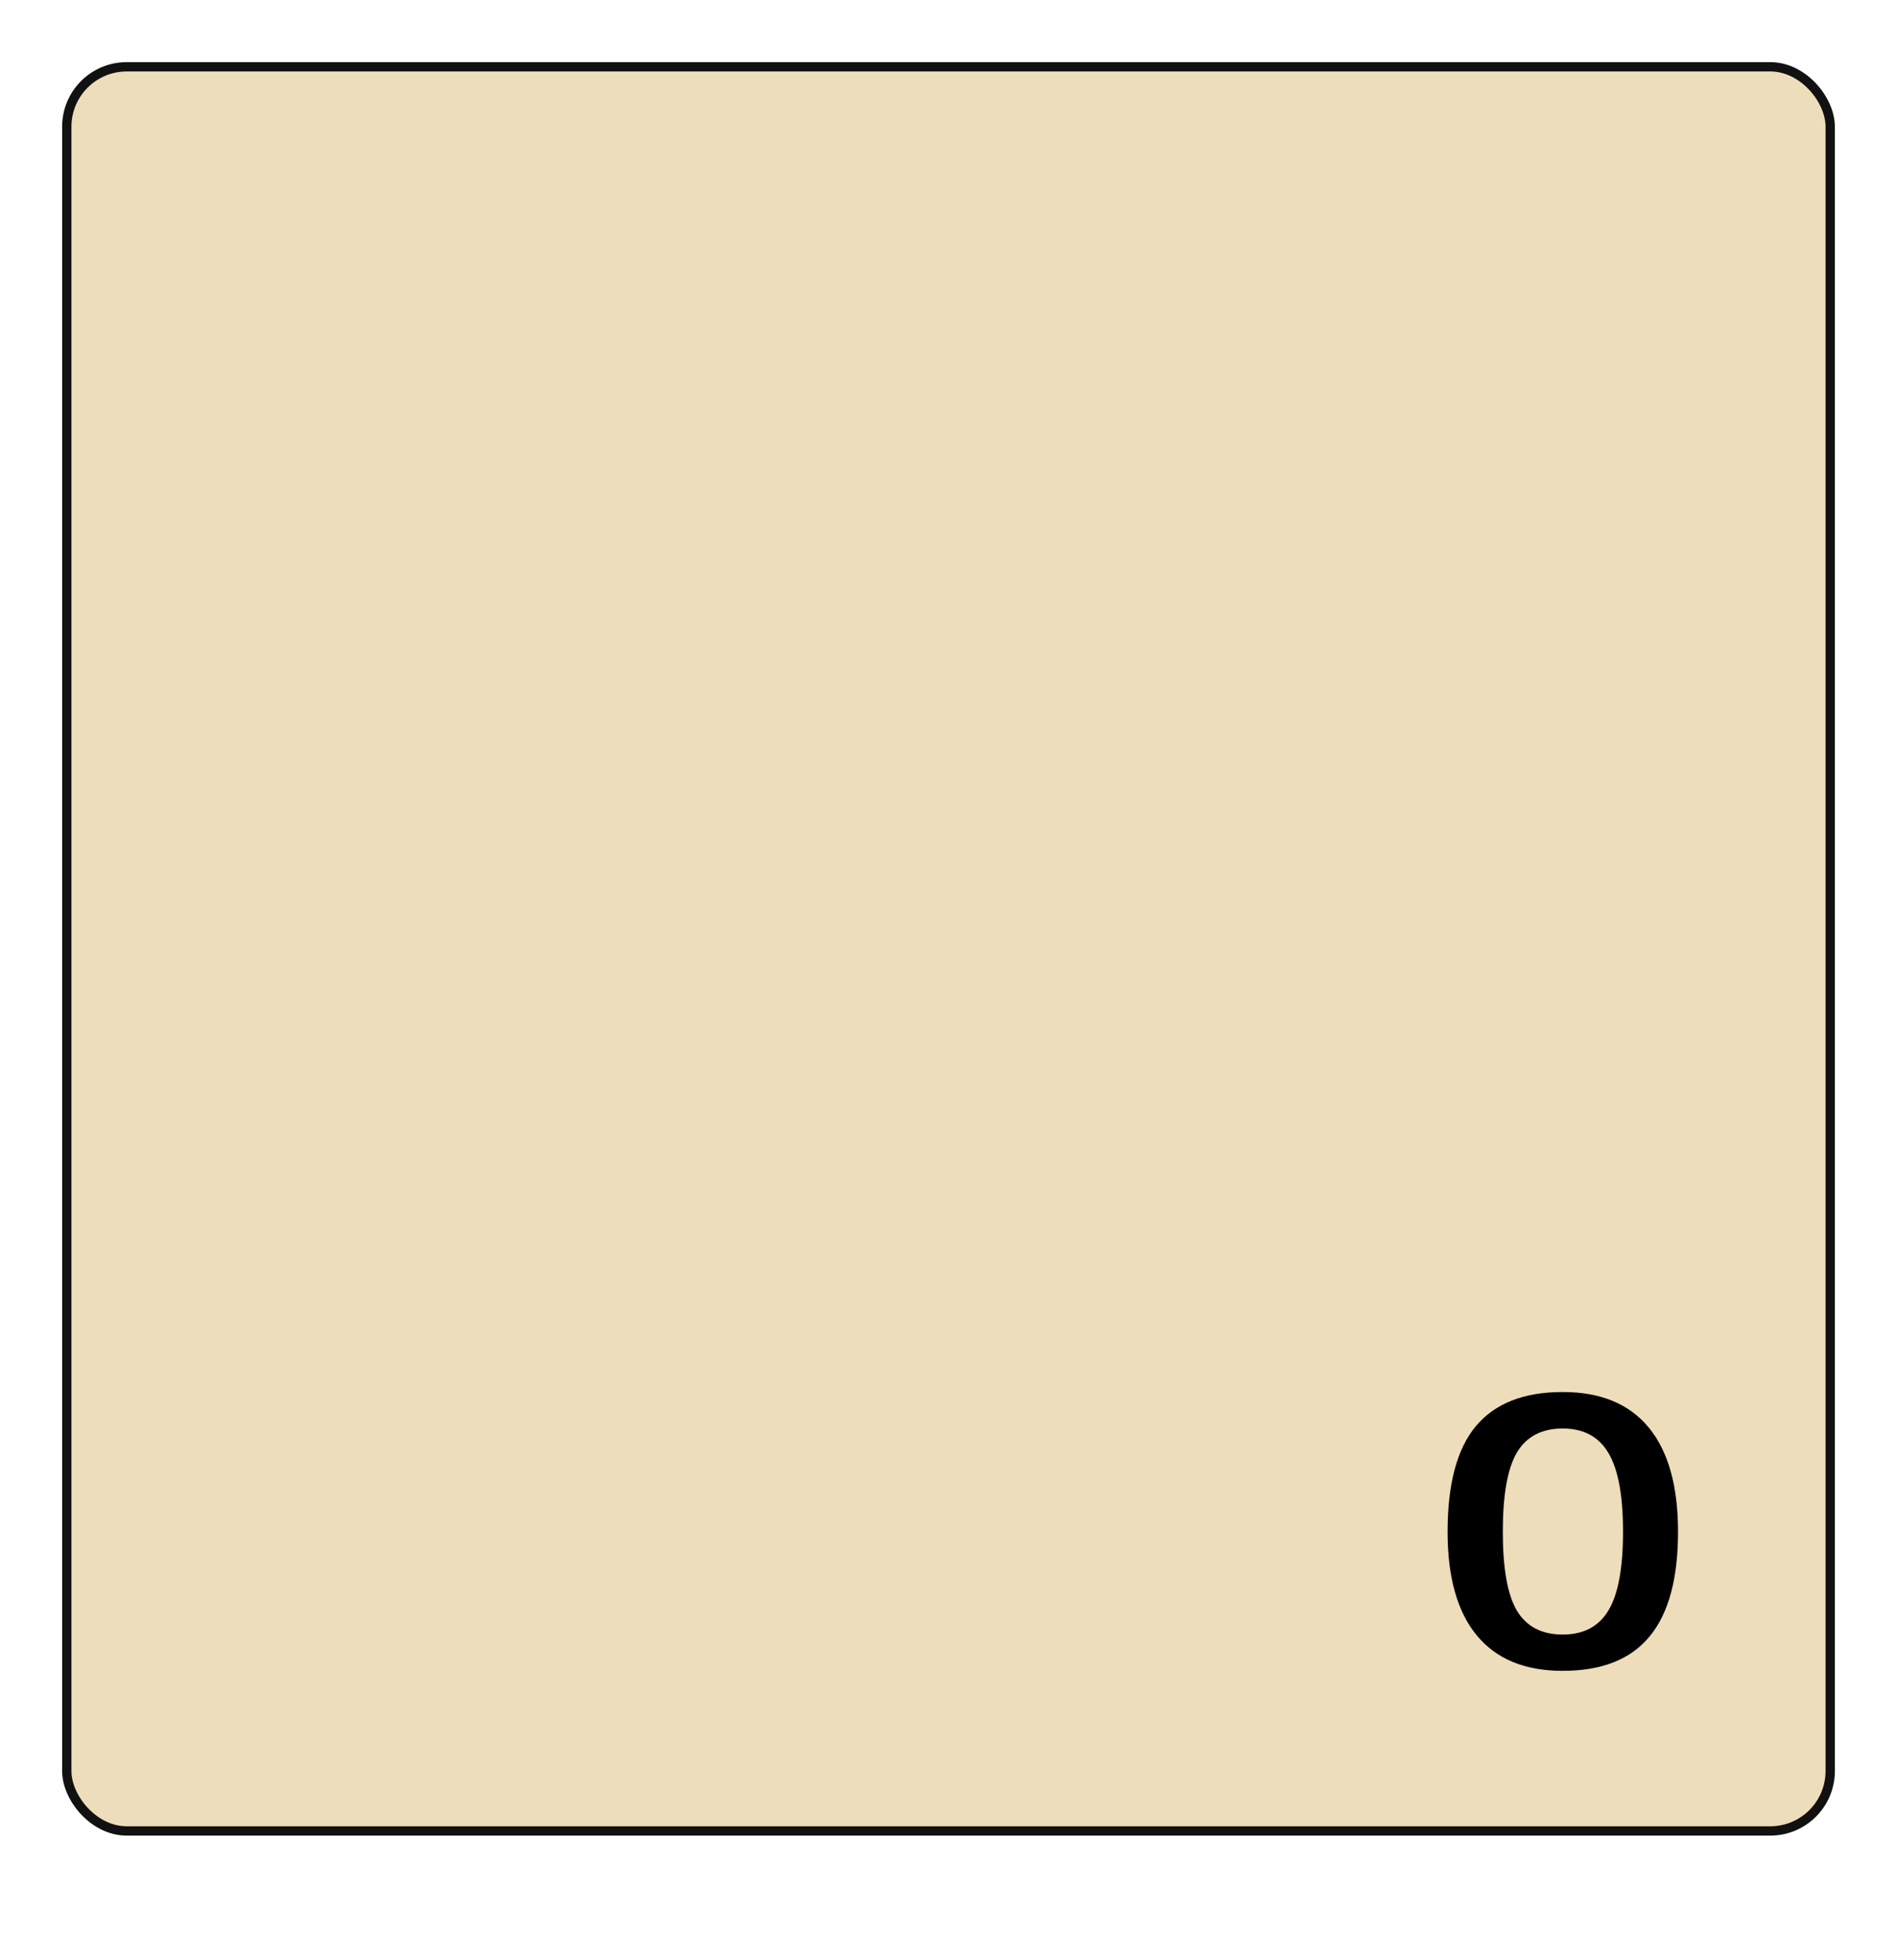 <?xml version="1.0" encoding="UTF-8" standalone="no"?>
<svg
   xmlns:dc="http://purl.org/dc/elements/1.1/"
   xmlns:cc="http://creativecommons.org/ns#"
   xmlns:rdf="http://www.w3.org/1999/02/22-rdf-syntax-ns#"
   xmlns:svg="http://www.w3.org/2000/svg"
   xmlns="http://www.w3.org/2000/svg"
   xmlns:sodipodi="http://sodipodi.sourceforge.net/DTD/sodipodi-0.dtd"
   xmlns:inkscape="http://www.inkscape.org/namespaces/inkscape"
   width="305.353"
   height="315.353"
   viewBox="0 0 305.353 315.353"
   version="1.1"
   id="svg2216"
   inkscape:version="1.0.1 (3bc2e813f5, 2020-09-07)"
   sodipodi:docname="scrabble-tile-letter-blank-eeddbb.svg">
  <defs
     id="defs2210" />
  <sodipodi:namedview
     id="base"
     pagecolor="#ffffff"
     bordercolor="#666666"
     borderopacity="1.0"
     inkscape:pageopacity="0.0"
     inkscape:pageshadow="2"
     inkscape:zoom="0.98994949"
     inkscape:cx="339.74701"
     inkscape:cy="184.92806"
     inkscape:document-units="px"
     inkscape:current-layer="layer1"
     showgrid="false"
     units="px"
     inkscape:window-width="1366"
     inkscape:window-height="705"
     inkscape:window-x="-8"
     inkscape:window-y="-8"
     inkscape:window-maximized="1"
     fit-margin-top="10"
     fit-margin-left="10"
     fit-margin-bottom="20"
     fit-margin-right="10"
     inkscape:showpageshadow="false"
     inkscape:document-rotation="0"
     lock-margins="false" />
  <g
     inkscape:label="Layer 1"
     inkscape:groupmode="layer"
     id="layer1"
     transform="translate(90.792,-23.03)">
    <rect
       style="opacity:1;fill:#eeddbb;fill-opacity:1;stroke:#111111;stroke-width:1.5;stroke-linecap:round;stroke-linejoin:round;stroke-miterlimit:4;stroke-dasharray:none;stroke-dashoffset:0;stroke-opacity:1;paint-order:stroke fill markers"
       id="rect842"
       width="283.853"
       height="283.853"
       x="-80.042"
       y="33.78"
       rx="9.643"
       ry="9.643" />
    <g
       aria-label="0"
       transform="scale(1.119,0.893)"
       style="font-style:normal;font-variant:normal;font-weight:bold;font-stretch:normal;font-size:68.368px;line-height:1.25;font-family:'Open Sans';-inkscape-font-specification:'Open Sans, Bold';font-variant-ligatures:normal;font-variant-caps:normal;font-variant-numeric:normal;font-feature-settings:normal;text-align:start;letter-spacing:0px;word-spacing:0px;writing-mode:lr-tb;text-anchor:start;fill:#000000;fill-opacity:1;stroke:none;stroke-width:0.893"
       id="text836">
      <path
         d="m 160.245,301.776 q 0,12.719 -4.106,18.895 -4.073,6.176 -12.485,6.176 -8.145,0 -12.352,-6.376 -4.206,-6.376 -4.206,-18.694 0,-12.919 4.073,-19.028 4.106,-6.142 12.485,-6.142 8.179,0 12.385,6.409 4.206,6.409 4.206,18.761 z m -25.204,0 q 0,9.981 2.036,14.254 2.07,4.273 6.576,4.273 4.507,0 6.576,-4.34 2.103,-4.34 2.103,-14.188 0,-9.815 -2.103,-14.188 -2.07,-4.407 -6.576,-4.407 -4.507,0 -6.576,4.306 -2.036,4.306 -2.036,14.288 z"
         style="font-style:normal;font-variant:normal;font-weight:600;font-stretch:normal;font-family:'Open Sans';-inkscape-font-specification:'Open Sans Semi-Bold';stroke-width:0.893"
         id="path815" />
    </g>
  </g>
</svg>

